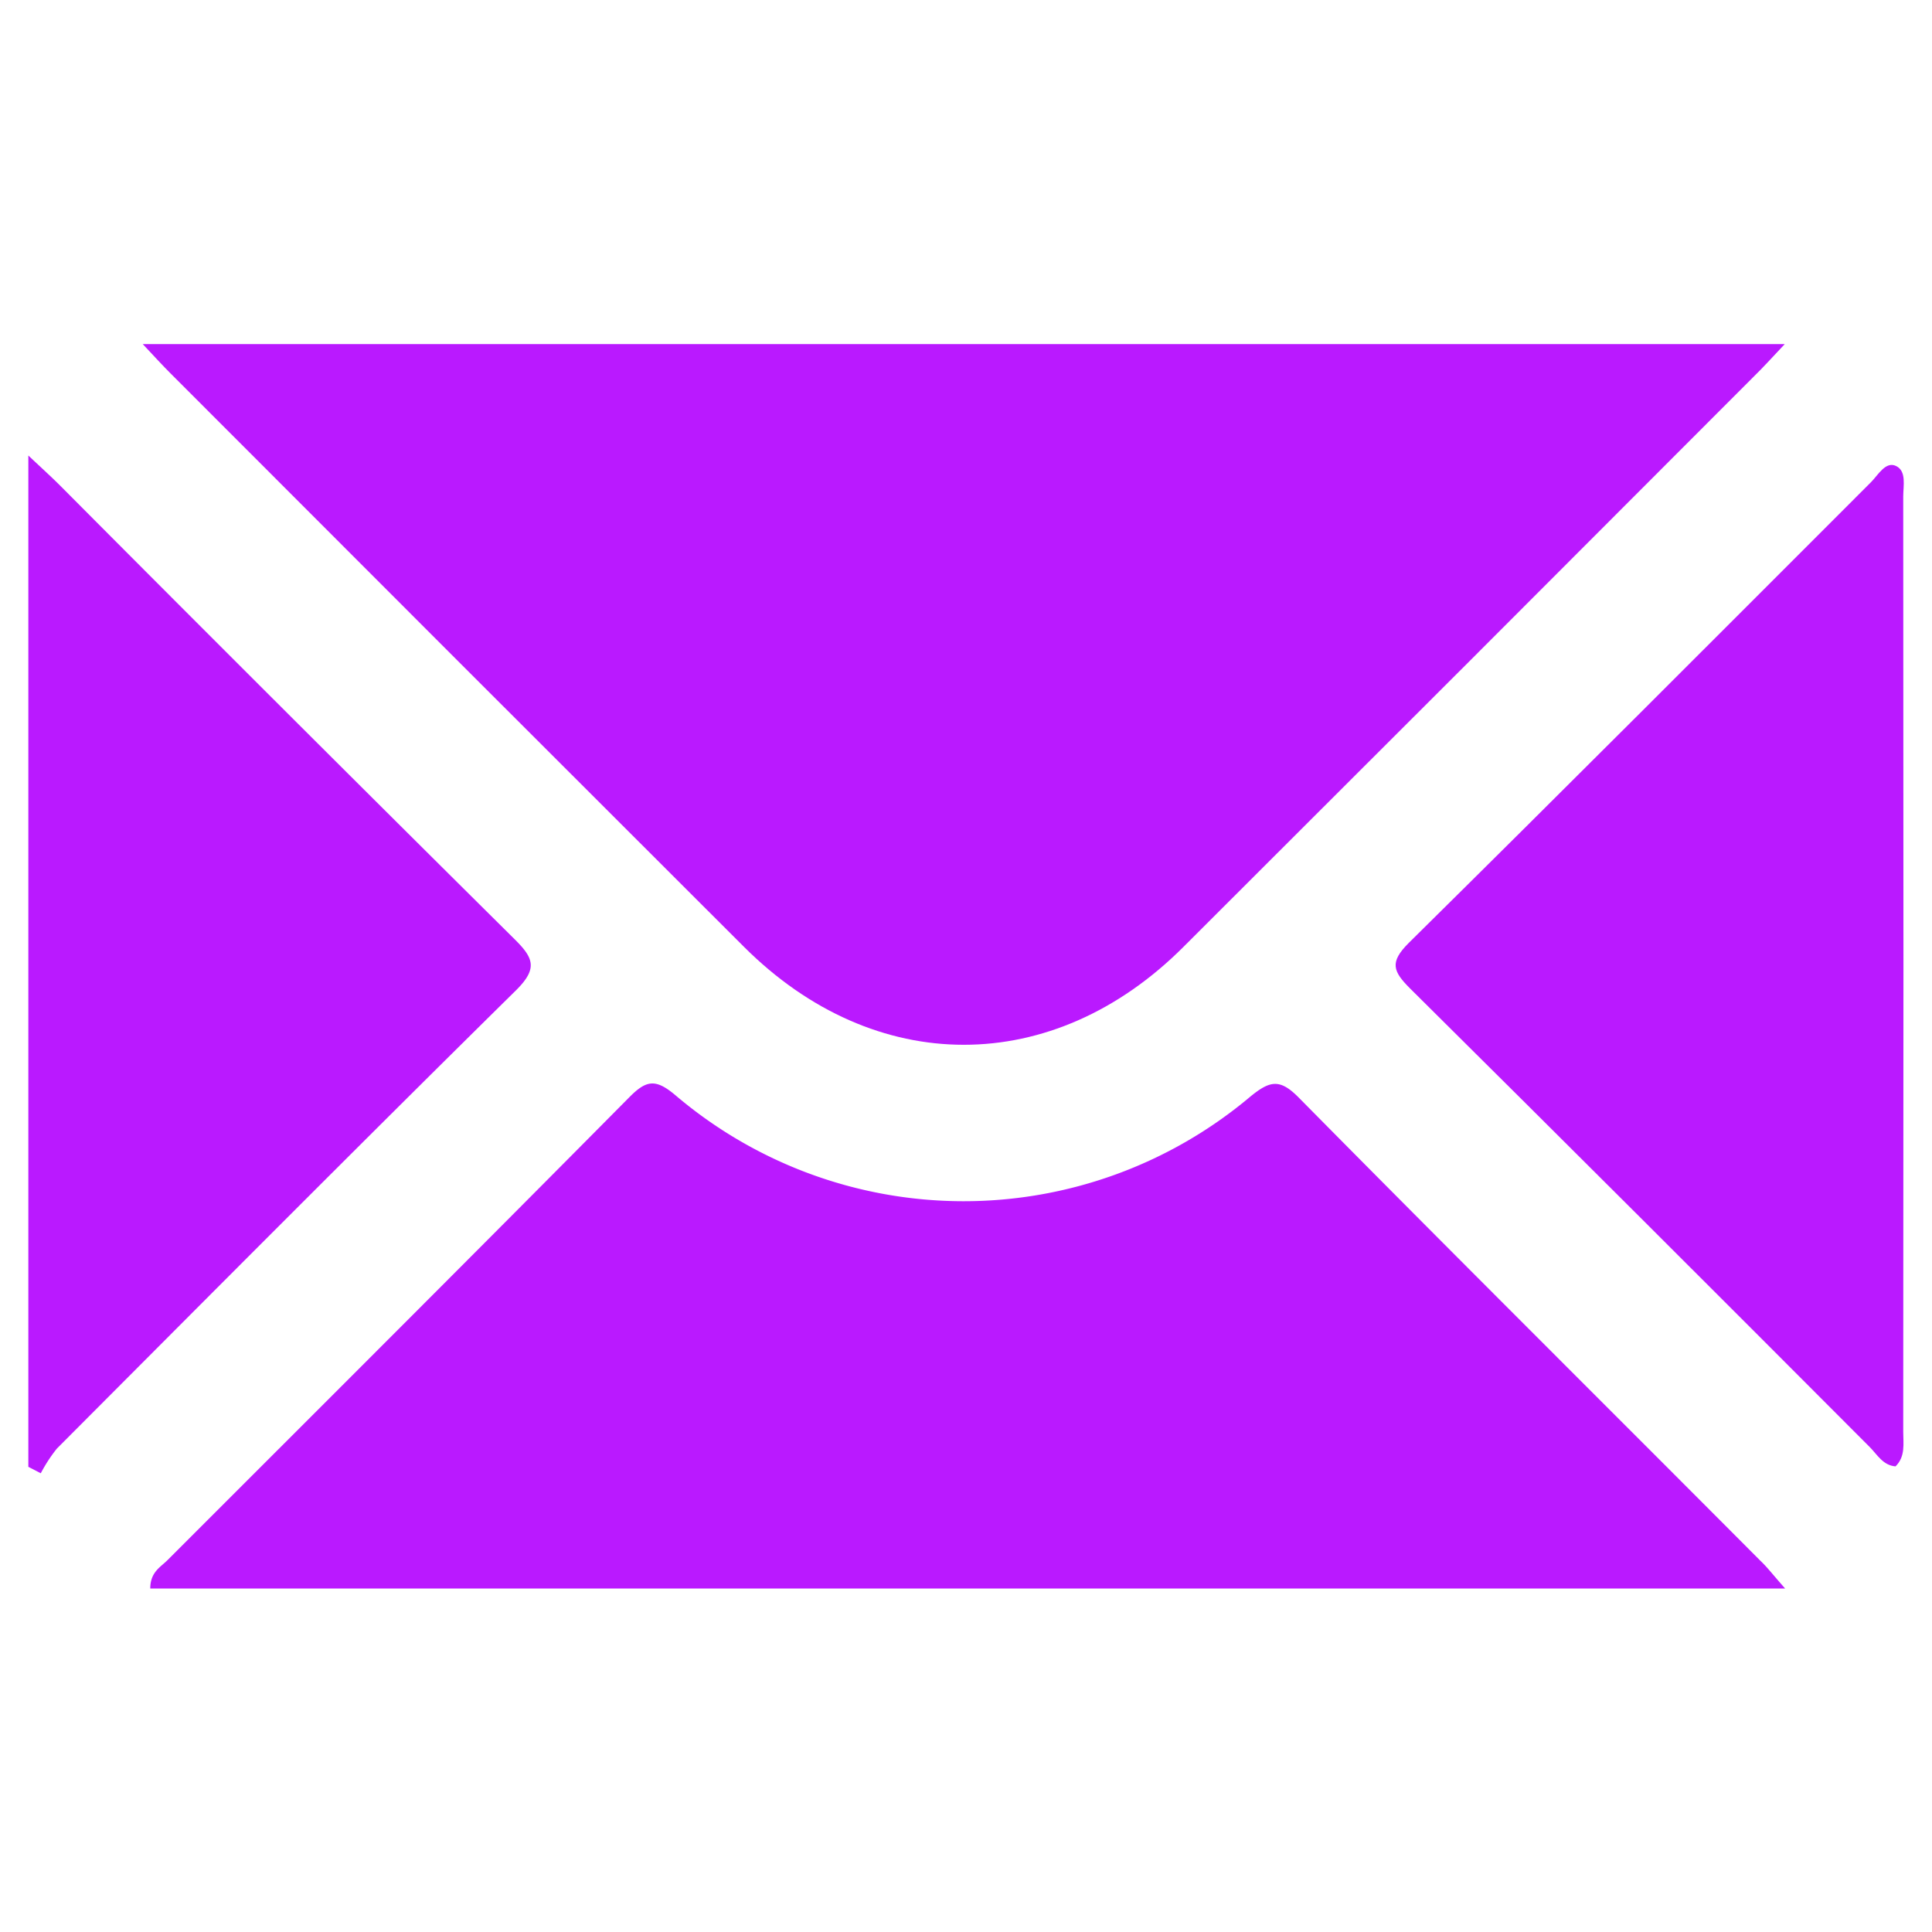 <svg id="Camada_1" data-name="Camada 1" xmlns="http://www.w3.org/2000/svg" viewBox="0 0 90 90"><defs><style>.cls-1{fill:#ba19ff;}</style></defs><title>icones-email</title><path class="cls-1" d="M34.66,44.11c6.09,6.08,14.39,6.08,20.47,0q13.32-13.29,26.6-26.6c.4-.39.78-.81,1.41-1.48H6.65c.59.63.93,1,1.29,1.36Q21.29,30.76,34.66,44.11Z"/><path class="cls-1" d="M60.52,51.15c-.89-.91-1.35-.82-2.27-.07A20.73,20.73,0,0,1,31.44,51c-.91-.76-1.34-.68-2.13.12C22.17,58.33,15,65.48,7.82,72.66,7.49,73,7,73.22,7,74H83.16c-.56-.63-.84-1-1.15-1.29C74.84,65.51,67.65,58.37,60.52,51.15Z"/><path class="cls-1" d="M24.06,46.11c1-1,.79-1.49-.09-2.36Q13.35,33.22,2.81,22.63c-.4-.4-.81-.77-1.49-1.41V68.33l.58.3a7.12,7.12,0,0,1,.75-1.15C9.77,60.34,16.88,53.19,24.06,46.11Z"/><path class="cls-1" d="M88.66,23.13c0-.5.16-1.18-.33-1.42s-.84.42-1.17.75C80,29.62,72.83,36.81,65.62,43.93c-.9.9-.73,1.32.07,2.12C72.85,53.15,80,60.29,87.1,67.41c.35.35.61.85,1.2.9.47-.46.36-1.06.36-1.61Q88.68,44.92,88.66,23.13Z"/></svg>